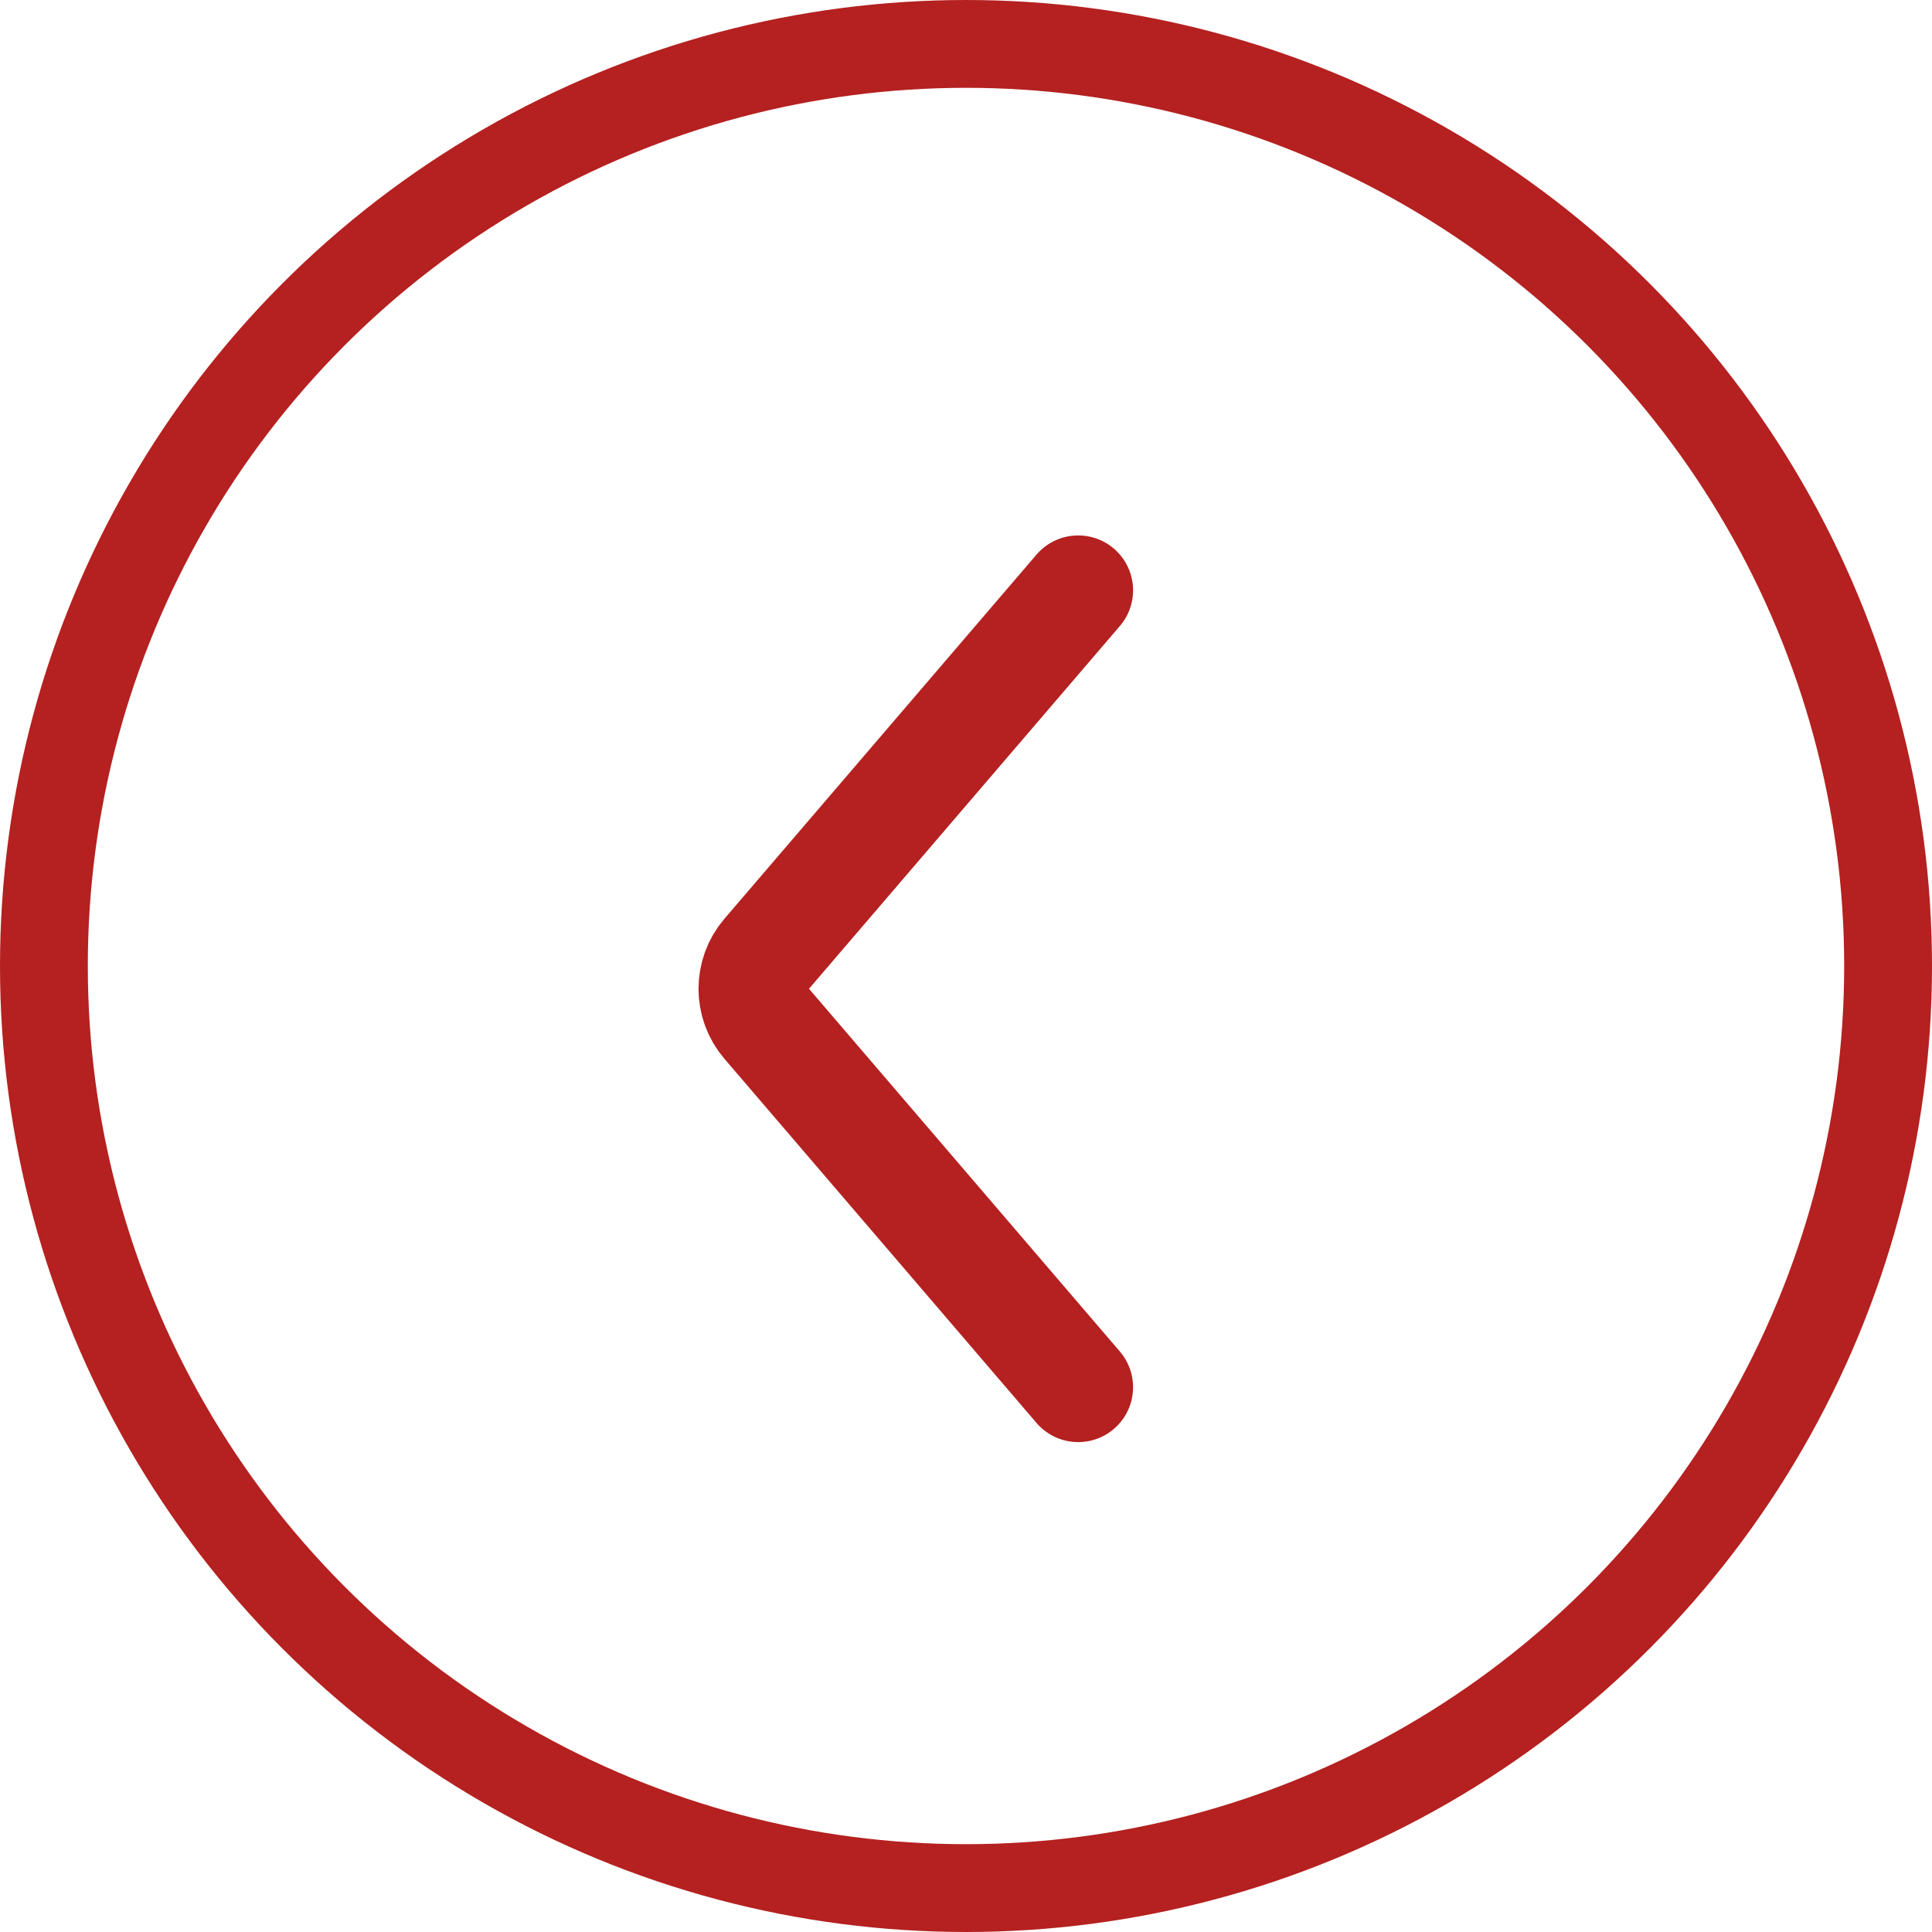 <svg width="44" height="44" viewBox="0 0 44 44" fill="none" xmlns="http://www.w3.org/2000/svg">
<circle cx="22" cy="22" r="21" stroke="#B42120" stroke-width="2"/>
<path d="M24.555 31.593L17.447 23.299C17.062 22.85 17.062 22.187 17.447 21.738L24.555 13.444" stroke="#B42120" stroke-width="2.5" stroke-linecap="round"/>
</svg>
